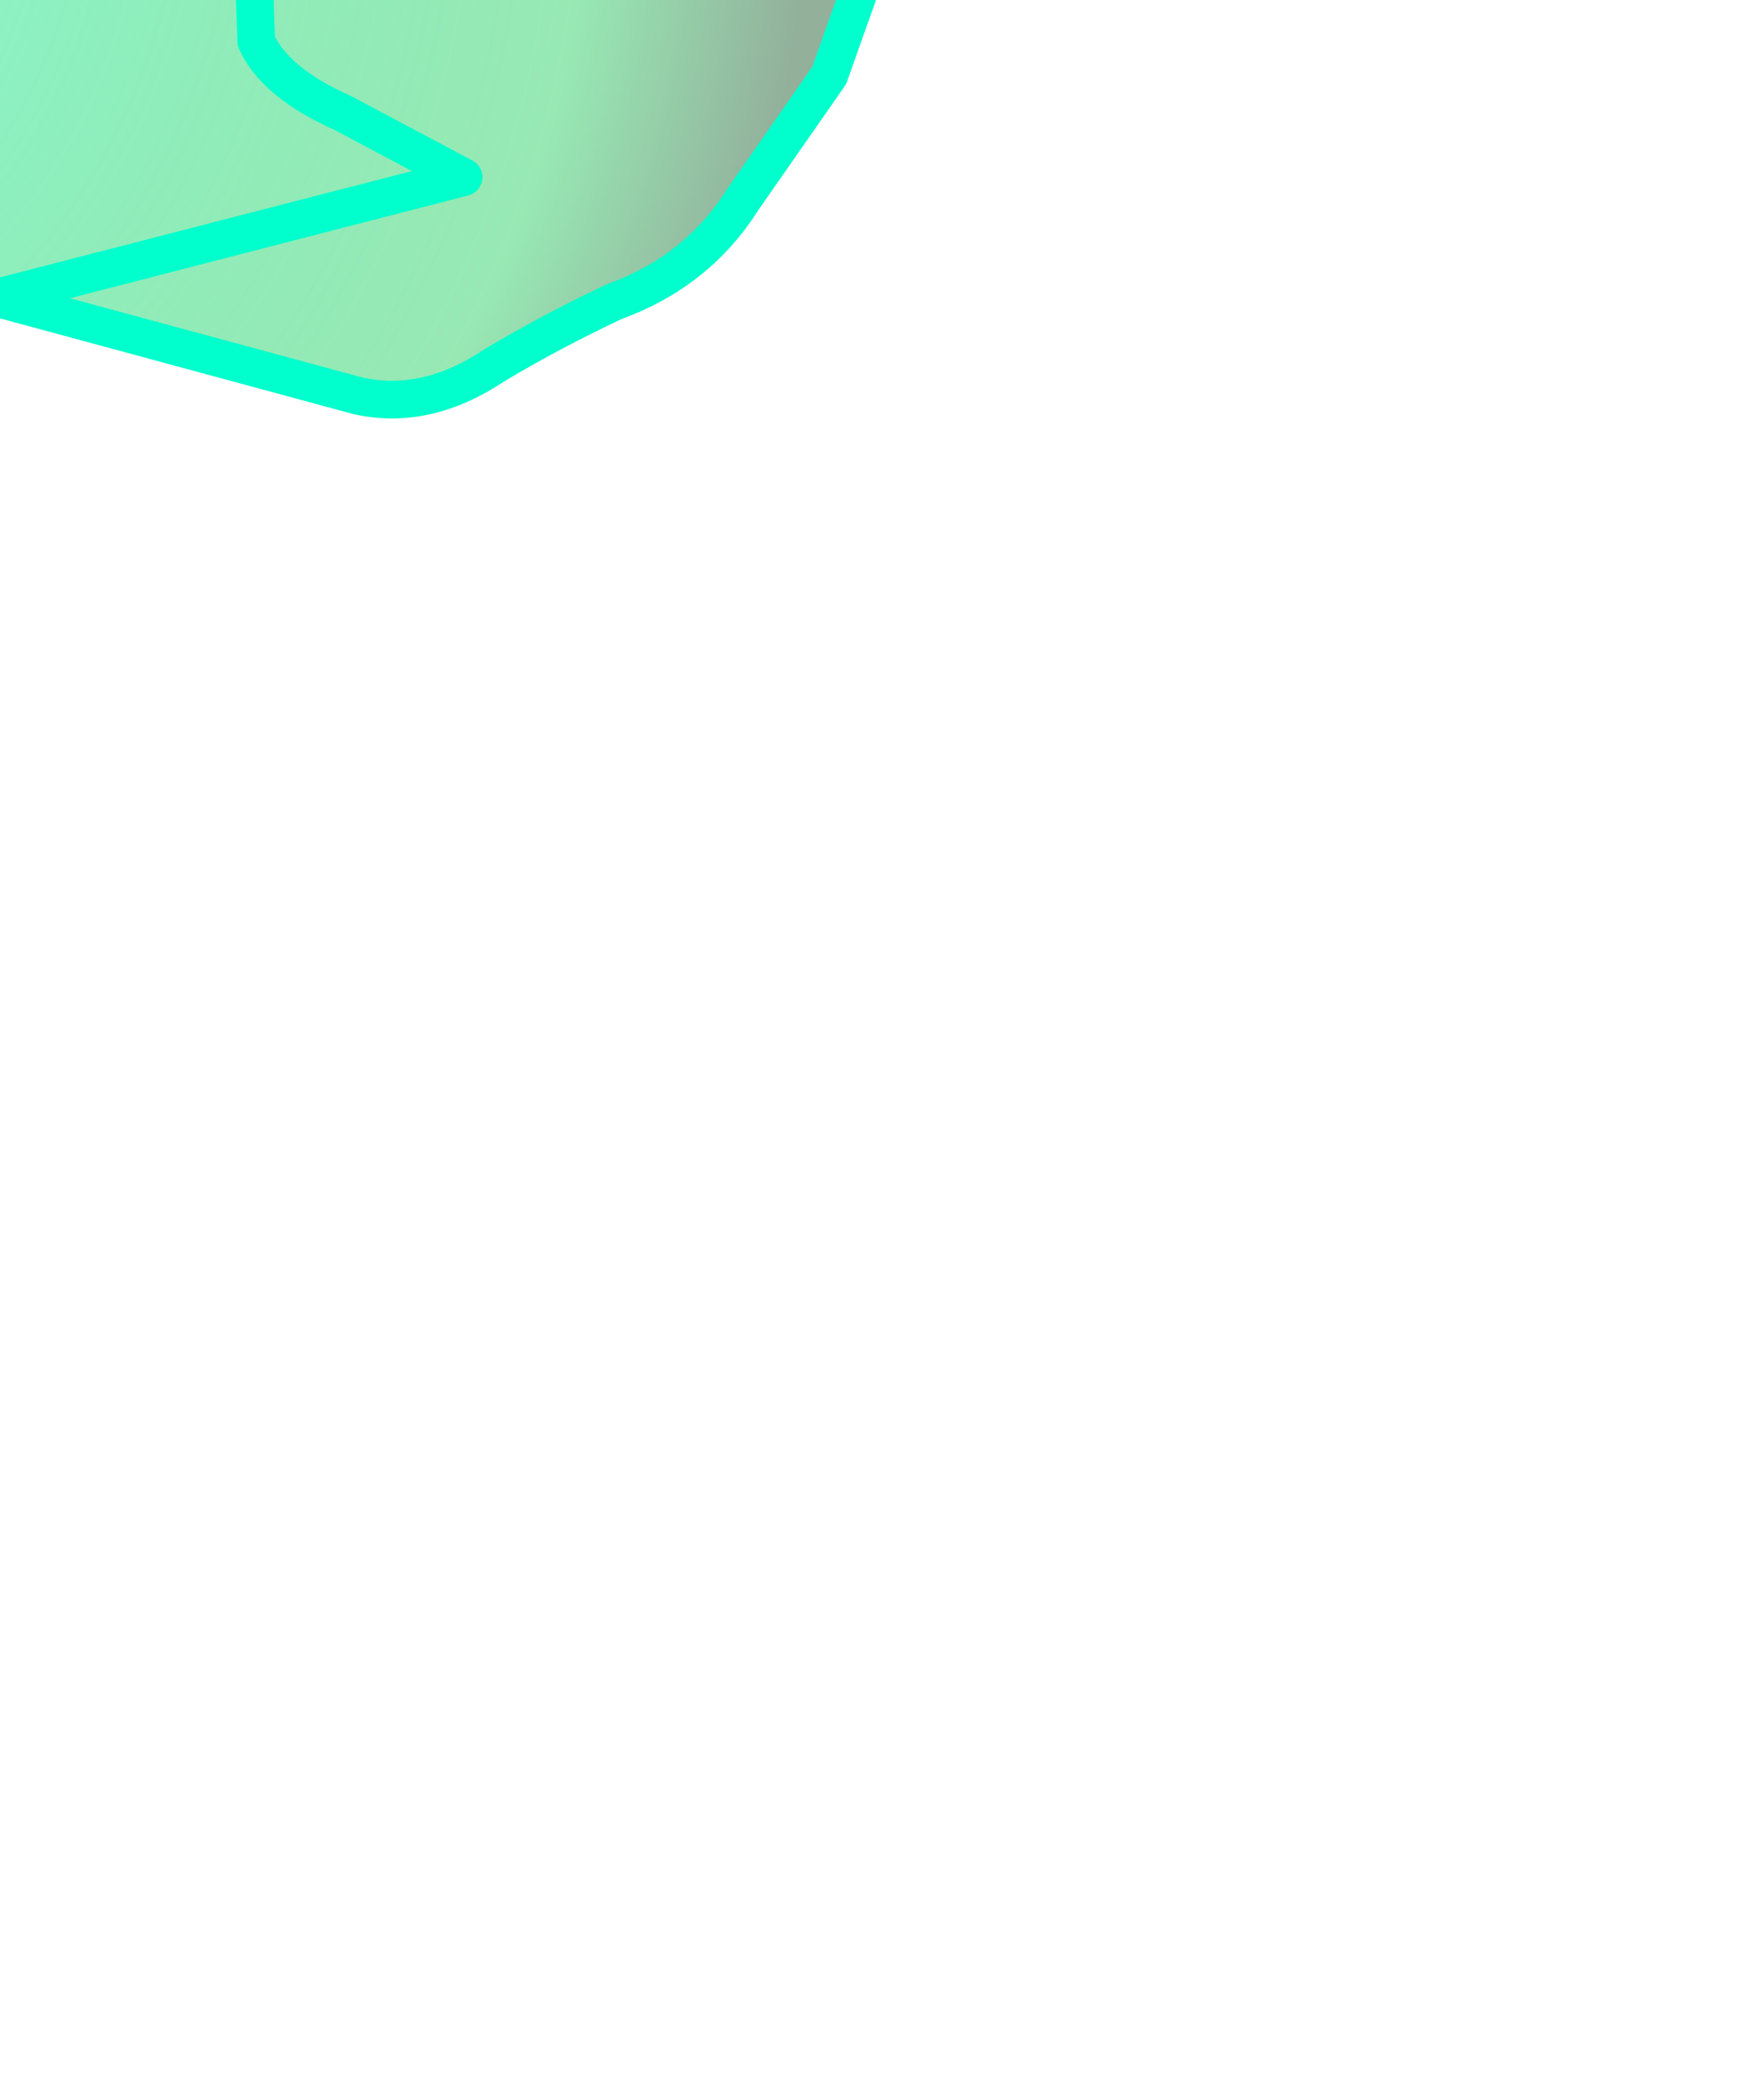 <?xml version="1.0" encoding="UTF-8" standalone="no"?>
<svg xmlns:xlink="http://www.w3.org/1999/xlink" height="27.8px" width="23.4px" xmlns="http://www.w3.org/2000/svg">
  <g transform="matrix(1.0, 0.0, 0.0, 1.0, 0.0, 0.0)">
    <path d="M-10.9 -4.95 L-10.95 -5.25 Q-9.65 -9.1 -6.1 -11.4 -4.6 -12.3 -3.0 -13.0 1.0 -14.55 5.35 -13.45 L6.8 -12.7 7.45 -12.05 Q9.0 -10.8 10.15 -8.95 L10.5 -8.15 11.7 -3.6 10.7 -3.4 9.7 -4.65 7.8 -6.9 6.9 -7.35 Q5.65 -7.2 5.1 -6.1 4.7 -5.4 4.6 -4.55 4.45 -3.6 4.95 -2.75 4.45 -3.6 4.6 -4.55 4.7 -5.4 5.1 -6.1 5.65 -7.2 6.9 -7.35 L7.8 -6.9 9.7 -4.65 10.7 -3.4 11.7 -3.6 11.55 -0.55 11.0 1.0 9.85 2.65 Q9.25 3.6 8.15 4.0 7.3 4.4 6.55 4.85 5.65 5.45 4.75 5.25 L-0.05 3.95 -1.45 4.55 -1.2 6.15 -3.15 6.0 Q-3.8 7.4 -3.55 8.85 -3.1 11.2 -2.8 13.9 L-4.0 12.55 Q-5.05 10.4 -5.15 8.15 L-5.4 6.15 -5.55 5.75 -5.9 5.5 -6.9 8.25 -7.4 7.85 -8.0 6.4 -7.95 5.95 Q-8.6 6.4 -8.75 7.05 L-9.05 8.65 -9.3 5.45 Q-10.05 6.25 -10.25 7.15 -10.9 9.7 -10.45 12.05 L-10.65 12.15 Q-11.55 10.35 -11.55 8.2 L-11.25 5.3 -10.8 4.2 -10.65 2.85 -11.15 0.5 -8.8 0.0 Q-8.4 -0.05 -8.3 -0.5 -8.1 -1.1 -8.2 -1.75 -8.3 -2.75 -9.0 -3.45 L-10.2 -4.55 -10.9 -4.95 M4.05 -1.05 L3.35 -0.8 3.4 0.55 Q3.65 1.1 4.55 1.5 L6.15 2.35 -0.05 3.95 6.15 2.35 4.55 1.5 Q3.65 1.1 3.4 0.55 L3.35 -0.8 4.05 -1.05 M2.35 -1.4 L2.85 -2.1 Q2.95 -3.45 2.25 -4.75 1.5 -6.05 -0.15 -5.85 L-3.55 -5.2 Q-4.3 -4.95 -4.85 -4.4 L-5.45 -3.55 -5.4 -2.9 -5.65 -2.5 Q-5.6 -1.0 -4.75 -0.1 L-4.5 0.2 -3.7 0.8 Q-2.1 0.55 -0.4 -0.25 L0.6 -0.55 1.7 -1.1 2.35 -1.4 M-6.95 2.9 L-7.5 -0.25 -8.6 3.35 -6.95 2.9" fill="url(#gradient0)" fill-rule="evenodd" stroke="none"/>
    <path d="M-10.9 -4.95 L-10.2 -4.55 -9.0 -3.45 Q-8.3 -2.75 -8.2 -1.75 -8.1 -1.1 -8.3 -0.5 -8.4 -0.05 -8.8 0.0 L-11.15 0.5 -11.7 -1.05 -10.4 -1.55 -10.9 -4.95 M2.35 -1.4 L1.7 -1.1 0.6 -0.55 -0.4 -0.25 Q-2.1 0.55 -3.7 0.8 L-4.5 0.2 -4.75 -0.1 Q-5.6 -1.0 -5.65 -2.5 L-5.4 -2.9 -5.45 -3.55 -4.85 -4.4 Q-4.3 -4.95 -3.55 -5.2 L-0.15 -5.85 Q1.5 -6.05 2.25 -4.75 2.95 -3.45 2.85 -2.1 L2.35 -1.4 M-10.4 -1.55 L-10.5 -1.15 -10.4 -0.75 -9.8 -0.45 -9.15 -1.25 -9.8 -1.75 -10.25 -1.65 -10.35 -1.55 -10.4 -1.55 M-3.25 -1.55 L-2.5 -0.85 Q-1.95 -1.15 -1.75 -1.55 L-2.5 -2.3 Q-2.5 -1.75 -2.85 -1.6 L-3.25 -1.55 M-6.95 2.9 L-8.6 3.35 -7.5 -0.25 -6.95 2.9" fill="#003300" fill-rule="evenodd" stroke="none"/>
    <path d="M-10.4 -1.55 L-10.35 -1.55 -10.25 -1.65 -9.8 -1.75 -9.15 -1.25 -9.8 -0.45 -10.4 -0.75 -10.5 -1.15 -10.4 -1.55 M-3.25 -1.55 L-2.85 -1.6 Q-2.5 -1.75 -2.5 -2.3 L-1.75 -1.55 Q-1.95 -1.15 -2.5 -0.85 L-3.25 -1.55" fill="#00ffcc" fill-rule="evenodd" stroke="none"/>
    <path d="M11.7 -3.6 L10.5 -8.15 10.15 -8.95 Q9.0 -10.8 7.45 -12.05 L6.8 -12.7 5.35 -13.45 Q1.0 -14.55 -3.0 -13.0 -4.6 -12.3 -6.1 -11.4 -9.65 -9.1 -10.95 -5.25 L-10.9 -4.95 -10.2 -4.55 -9.0 -3.45 Q-8.3 -2.75 -8.2 -1.75 -8.1 -1.1 -8.3 -0.5 -8.4 -0.05 -8.8 0.0 L-11.15 0.5 -10.65 2.85 -10.8 4.2 -11.25 5.3 -11.55 8.2 Q-11.55 10.35 -10.65 12.15 L-10.35 12.7 -10.45 12.05 Q-10.9 9.7 -10.25 7.15 -10.05 6.25 -9.3 5.45 L-9.05 8.65 -8.75 7.05 Q-8.6 6.4 -7.95 5.95 L-8.0 6.4 -7.4 7.85 -6.9 8.25 -5.9 5.5 -5.55 5.75 -5.4 6.15 -5.15 8.15 Q-5.05 10.4 -4.0 12.55 L-2.8 13.9 Q-3.1 11.2 -3.55 8.85 -3.8 7.4 -3.15 6.0 L-1.2 6.15 -1.45 4.55 -0.05 3.95 6.15 2.35 4.55 1.5 Q3.65 1.1 3.4 0.55 L3.35 -0.8 4.05 -1.05 M11.7 -3.6 L10.7 -3.4 9.7 -4.65 7.8 -6.9 6.9 -7.35 Q5.65 -7.2 5.1 -6.1 4.7 -5.4 4.6 -4.55 4.45 -3.6 4.95 -2.75 M2.35 -1.4 L2.85 -2.1 Q2.95 -3.45 2.25 -4.75 1.5 -6.05 -0.15 -5.85 L-3.55 -5.2 Q-4.3 -4.95 -4.85 -4.4 L-5.45 -3.55 -5.4 -2.9 -5.65 -2.5 Q-5.6 -1.0 -4.75 -0.1 L-4.5 0.2 -3.7 0.8 Q-2.1 0.55 -0.4 -0.25 L0.6 -0.55 1.7 -1.1 2.35 -1.4 M-0.05 3.95 L4.75 5.25 Q5.65 5.45 6.55 4.85 7.3 4.4 8.15 4.0 9.25 3.6 9.85 2.65 L11.0 1.0 11.55 -0.55 11.7 -3.6 M-10.9 -4.95 L-10.4 -1.55 -11.7 -1.05 -11.15 0.5 M-6.95 2.9 L-7.5 -0.25 -8.6 3.35 -6.95 2.9 Z" fill="none" stroke="#00ffcc" stroke-linecap="round" stroke-linejoin="round" stroke-width="0.5"/>
  </g>
  <defs>
    <radialGradient cx="0" cy="0" gradientTransform="matrix(0.02, 0.0, 0.0, 0.02, -5.65, -1.85)" gradientUnits="userSpaceOnUse" id="gradient0" r="819.2" spreadMethod="pad">
      <stop offset="0.0" stop-color="#66ffd1" stop-opacity="0.722"/>
      <stop offset="0.82" stop-color="#0fca51" stop-opacity="0.431"/>
      <stop offset="1.0" stop-color="#054718" stop-opacity="0.431"/>
    </radialGradient>
  </defs>
</svg>
